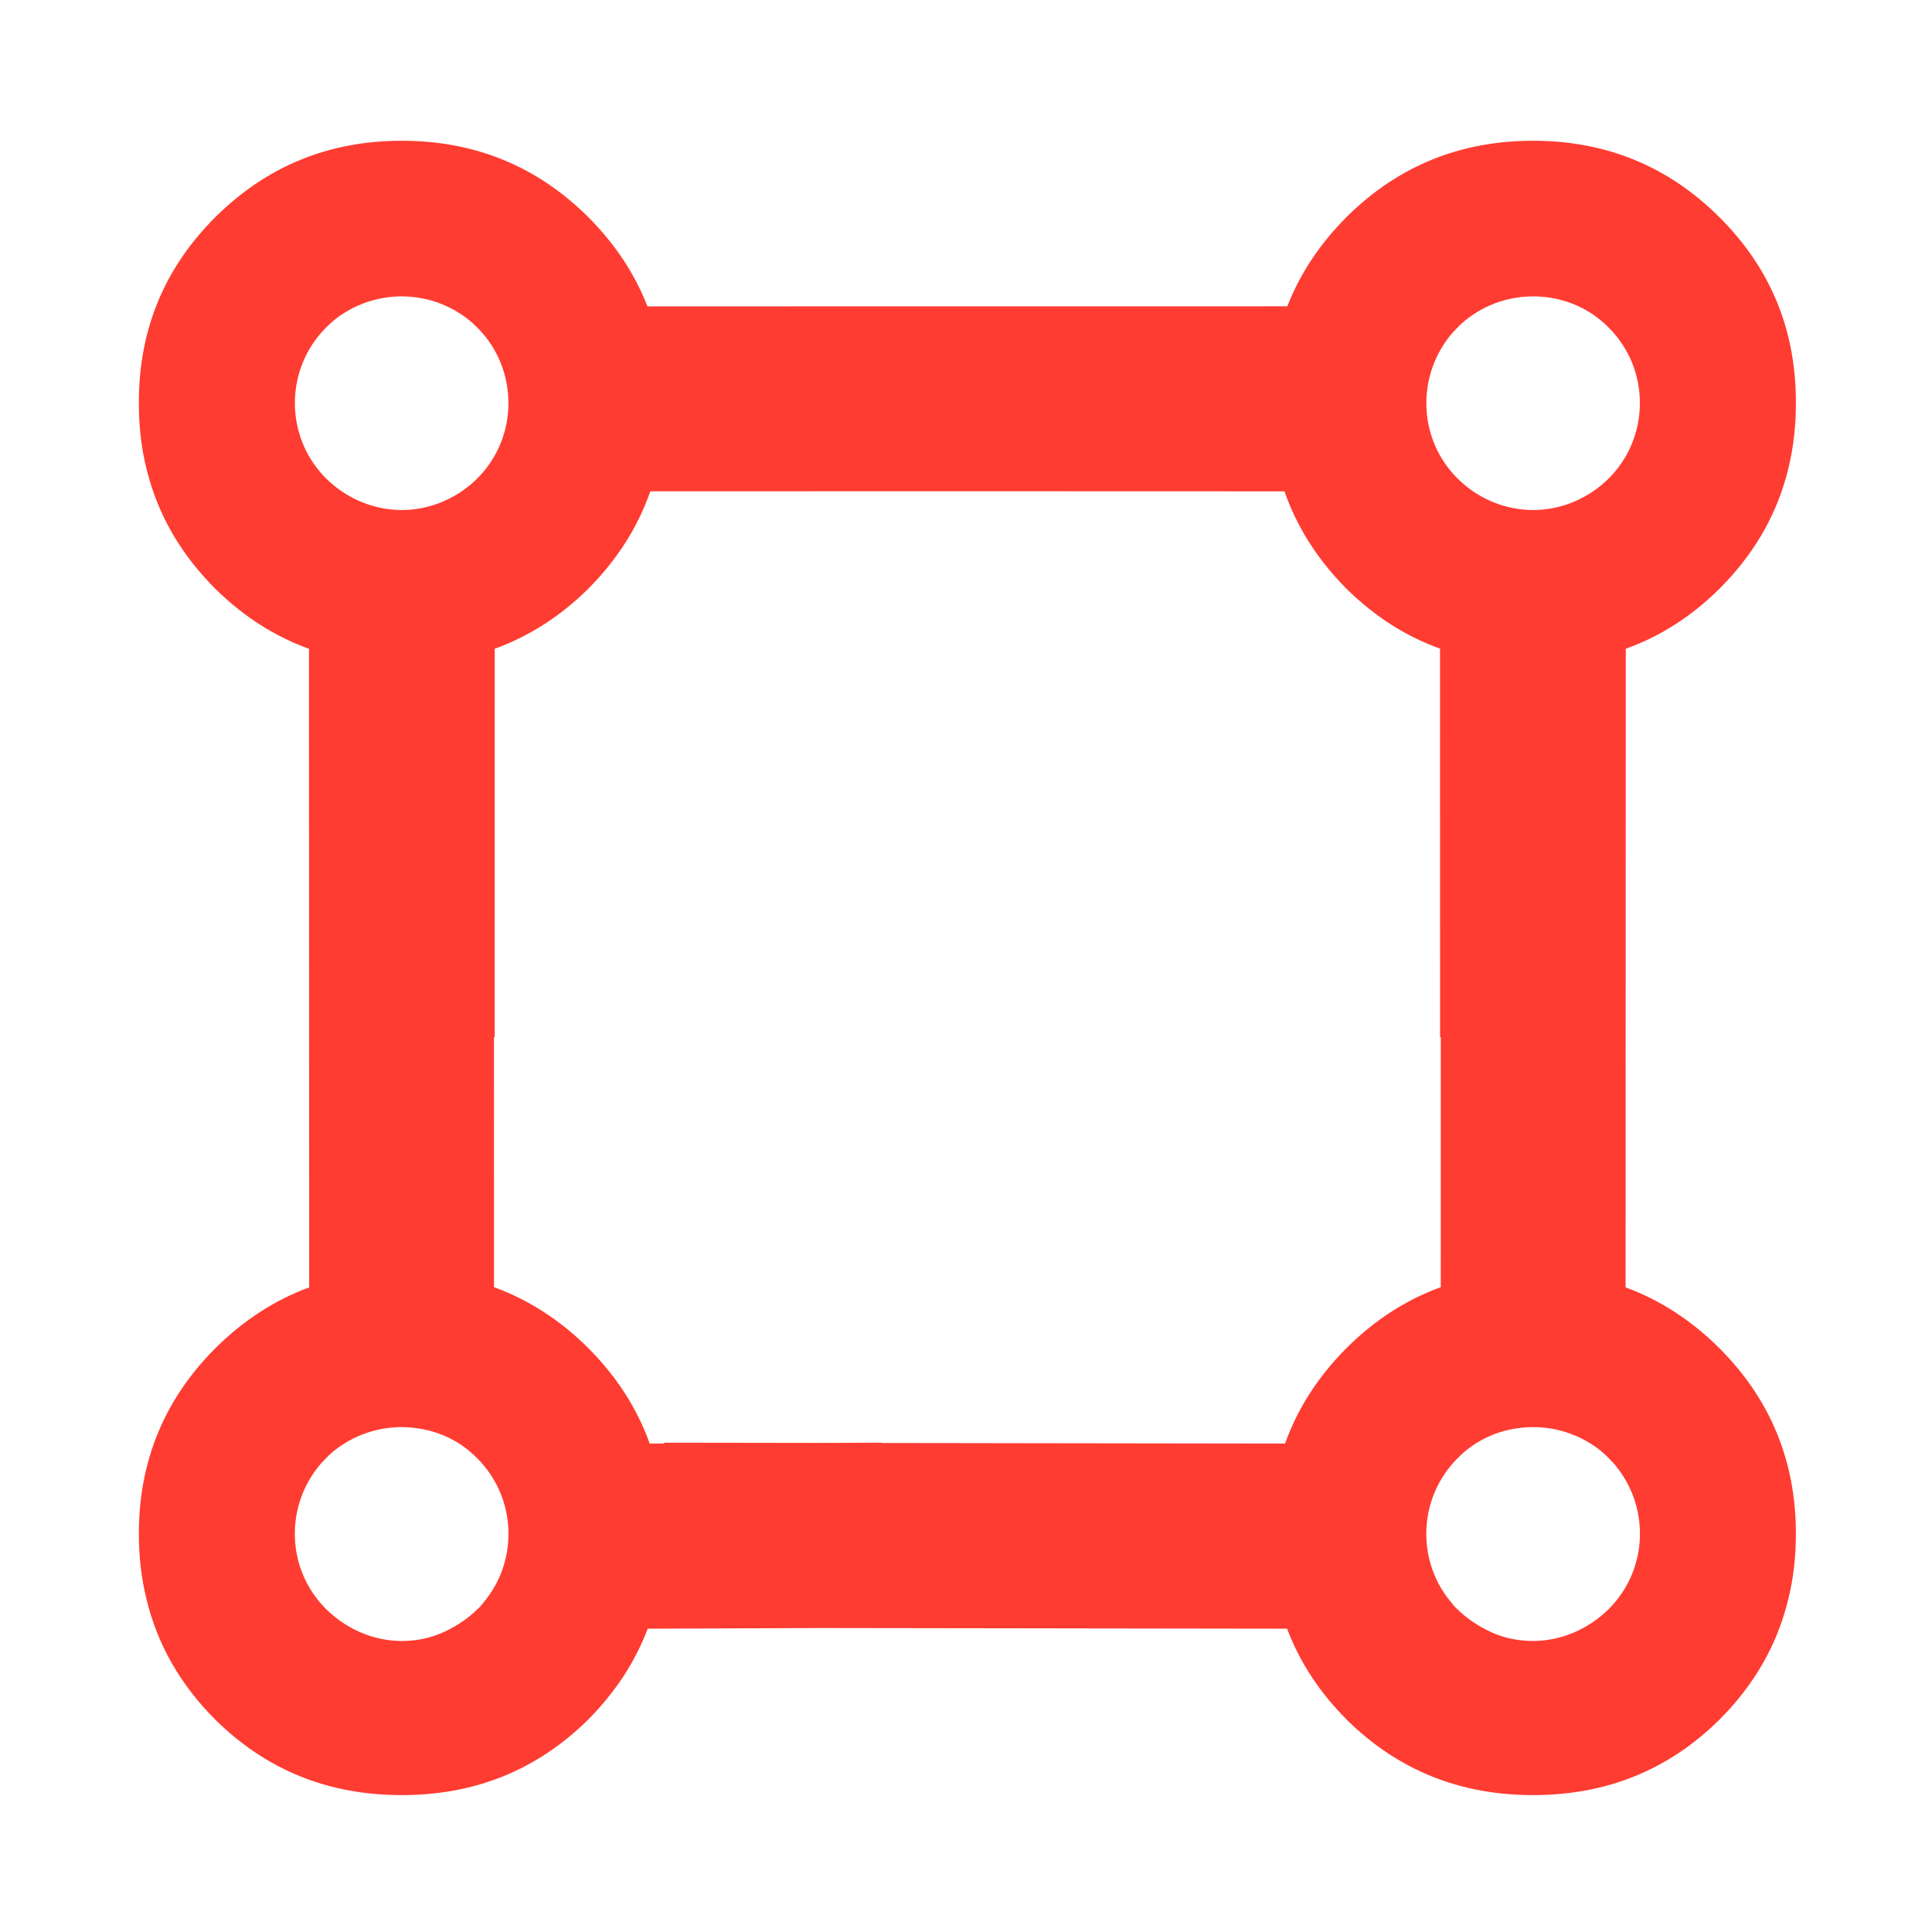 <svg height="48" viewBox="0 -960 960 960" width="48" xmlns="http://www.w3.org/2000/svg"><path fill="rgb(255, 60, 50)" d="m323.137-715.869c-6.244 17.96-16.524 33.998-30.914 48.509-13.849 13.641-29.311 23.533-46.39 29.709l-.021 192.961h-.364l.014 124.273c17.177 6.242 32.727 16.265 46.645 30.067 14.229 14.234 24.472 30.104 30.724 47.65l7.237-.027v-.413l78.971.113 28.874-.11v.151l200.632.286c6.252-17.55 16.495-33.42 30.724-47.65 13.918-13.81 29.468-23.83 46.645-30.07l.014-124.26h-.364l-.021-193.025c-17.079-6.113-32.541-16.063-46.39-29.655-14.39-14.5-24.67-30.6-30.914-48.5l-165.759-.053zm-1.299 565.159c-6.337 16.747-16.209 31.693-29.692 45.28-25.39 25.013-56.181 37.403-92.429 37.403-.06 0-.079 0-.14 0-.021 0-.06 0-.1 0-36.248 0-67.057-12.39-92.41-37.403-17.414-17.38-28.851-37.38-34.289-59.97-2.518-10.2-3.778-20.99-3.778-32.4v-.19c0-36 12.695-66.79 38.106-92.18 13.875-13.775 29.382-23.841 46.517-30.137l-.096-317.316c-17.107-6.173-32.59-16.075-46.45-29.737-16.033-16.024-27.006-34.101-32.893-54.519-3.453-11.667-5.187-24.239-5.187-37.581 0-.2 0-.2 0-.2 0-.2 0-.2 0-.4 0-36.2 12.68-66.8 38.064-92.1 25.39-25.2 56.25-37.9 92.51-37.9h.024.024c36.277 0 67.151 12.6 92.563 37.81 13.365 13.381 23.211 28.199 29.539 44.487l317.948-.034c6.329-16.285 16.17-31.073 29.525-44.463 25.412-25.2 56.286-37.8 92.563-37.8h.024.024c36.26 0 67.12 12.66 92.51 37.94 25.154 25.035 37.833 55.336 38.057 91.057.003.367.004.735.004 1.103v.4c0 .911-.008 1.817-.024 2.72-.206 11.808-1.789 22.998-4.738 33.488-5.776 21.024-16.891 39.576-33.315 55.992-11.272 11.142-23.617 19.77-37.036 25.885-3.082 1.415-6.22 2.7-9.414 3.854l-.096 317.311c17.135 6.29 32.642 16.36 46.517 30.13 25.411 25.39 38.106 56.19 38.106 92.19v.18c0 11.41-1.26 22.21-3.778 32.4-5.438 22.6-16.875 42.6-34.289 59.97-25.353 25.02-56.162 37.41-92.41 37.41-.04 0-.079 0-.1 0-.061 0-.08 0-.14 0-36.248 0-67.039-12.39-92.429-37.41-13.483-13.58-23.355-28.53-29.692-45.27l-230.754-.328zm402.464-571.48c4.089 4.053 8.676 7.338 13.562 9.83.846.422 1.701.821 2.563 1.2.308.146.618.287.928.425 6.53 2.759 13.492 4.165 20.45 4.165.916 0 1.832-.022 2.746-.066 12.62-.688 25.051-6.024 34.723-15.524 15.986-15.931 19.658-39.538 11.055-59.098-2.574-5.801-6.239-11.227-10.994-15.962-3.602-3.641-7.587-6.636-11.823-8.986-4.617-2.515-9.536-4.316-14.584-5.386-.858-.175-1.719-.328-2.583-.458-14.6-2.36-29.98 1.38-42.033 11.07-1.42 1.19-2.81 2.37-4.11 3.76-.647.553-1.242 1.459-1.841 1.891-.895.988-1.746 2.002-2.554 3.04-16.123 21.076-14.64 51.088 4.495 70.099zm-562.2.01c4.768 4.683 10.207 8.357 16.008 10.96l.141.06c.041.019.081.038.122.057 6.759 2.991 14.003 4.533 21.246 4.533.984 0 1.967-.026 2.947-.078 5.938-.347 11.832-1.724 17.413-4.079.324-.144.648-.291.97-.443.931-.41 1.854-.845 2.766-1.305 4.811-2.48 9.326-5.72 13.359-9.685 17.886-17.842 20.35-45.233 7.426-65.917-1.656-2.611-3.561-5.108-5.716-7.456-.212-.195-.425-.435-.64-.685-.317-.334-.639-.665-.967-.992-.791-.811-1.601-1.588-2.428-2.333-.554-.473-1.117-.937-1.685-1.417-6.451-5.191-13.854-8.693-21.581-10.458-1.101-.239-2.208-.443-3.319-.612-13.662-2.245-28.006.943-39.676 9.219-2.196 1.598-4.298 3.393-6.284 5.387-.067.071-.134.142-.201.214-.03.025-.06.052-.09.078-.155.156-.309.313-.462.47-.427.477-.833 1.011-1.242 1.326-2.347 2.59-4.393 5.356-6.137 8.255-12.25 20.505-9.592 47.332 8.03 64.901zm-.032 561.78c10.375 10.18 23.932 15.79 37.507 15.79 7.297 0 14.535-1.39 21.313-4.61 5.918-2.79 11.497-6.38 16.335-11.18 1.26-1 2.459-2.6 3.579-4 16.974-20.8 15.714-51.59-3.679-70.99-8.217-8.38-18.413-13.18-29.01-14.79-14.595-2.4-29.99 1.4-42.047 11-1.42 1.21-2.799 2.39-4.099 3.79-.698.61-1.32 1.61-1.958 2.01-18.674 21-18.015 52.98 2.059 72.98zm639.295-72.99c-.638-.4-1.26-1.4-1.958-2.01-1.3-1.4-2.679-2.57-4.099-3.79-12.057-9.6-27.452-13.39-42.047-11-10.597 1.62-20.793 6.41-29.01 14.79-19.393 19.41-20.653 50.2-3.679 70.99 1.12 1.4 2.319 3 3.579 4 4.838 4.81 10.417 8.39 16.335 11.19 6.778 3.21 14.016 4.61 21.313 4.61 13.575 0 27.132-5.61 37.507-15.8 20.074-20 20.733-51.98 2.059-72.98z"/></svg>